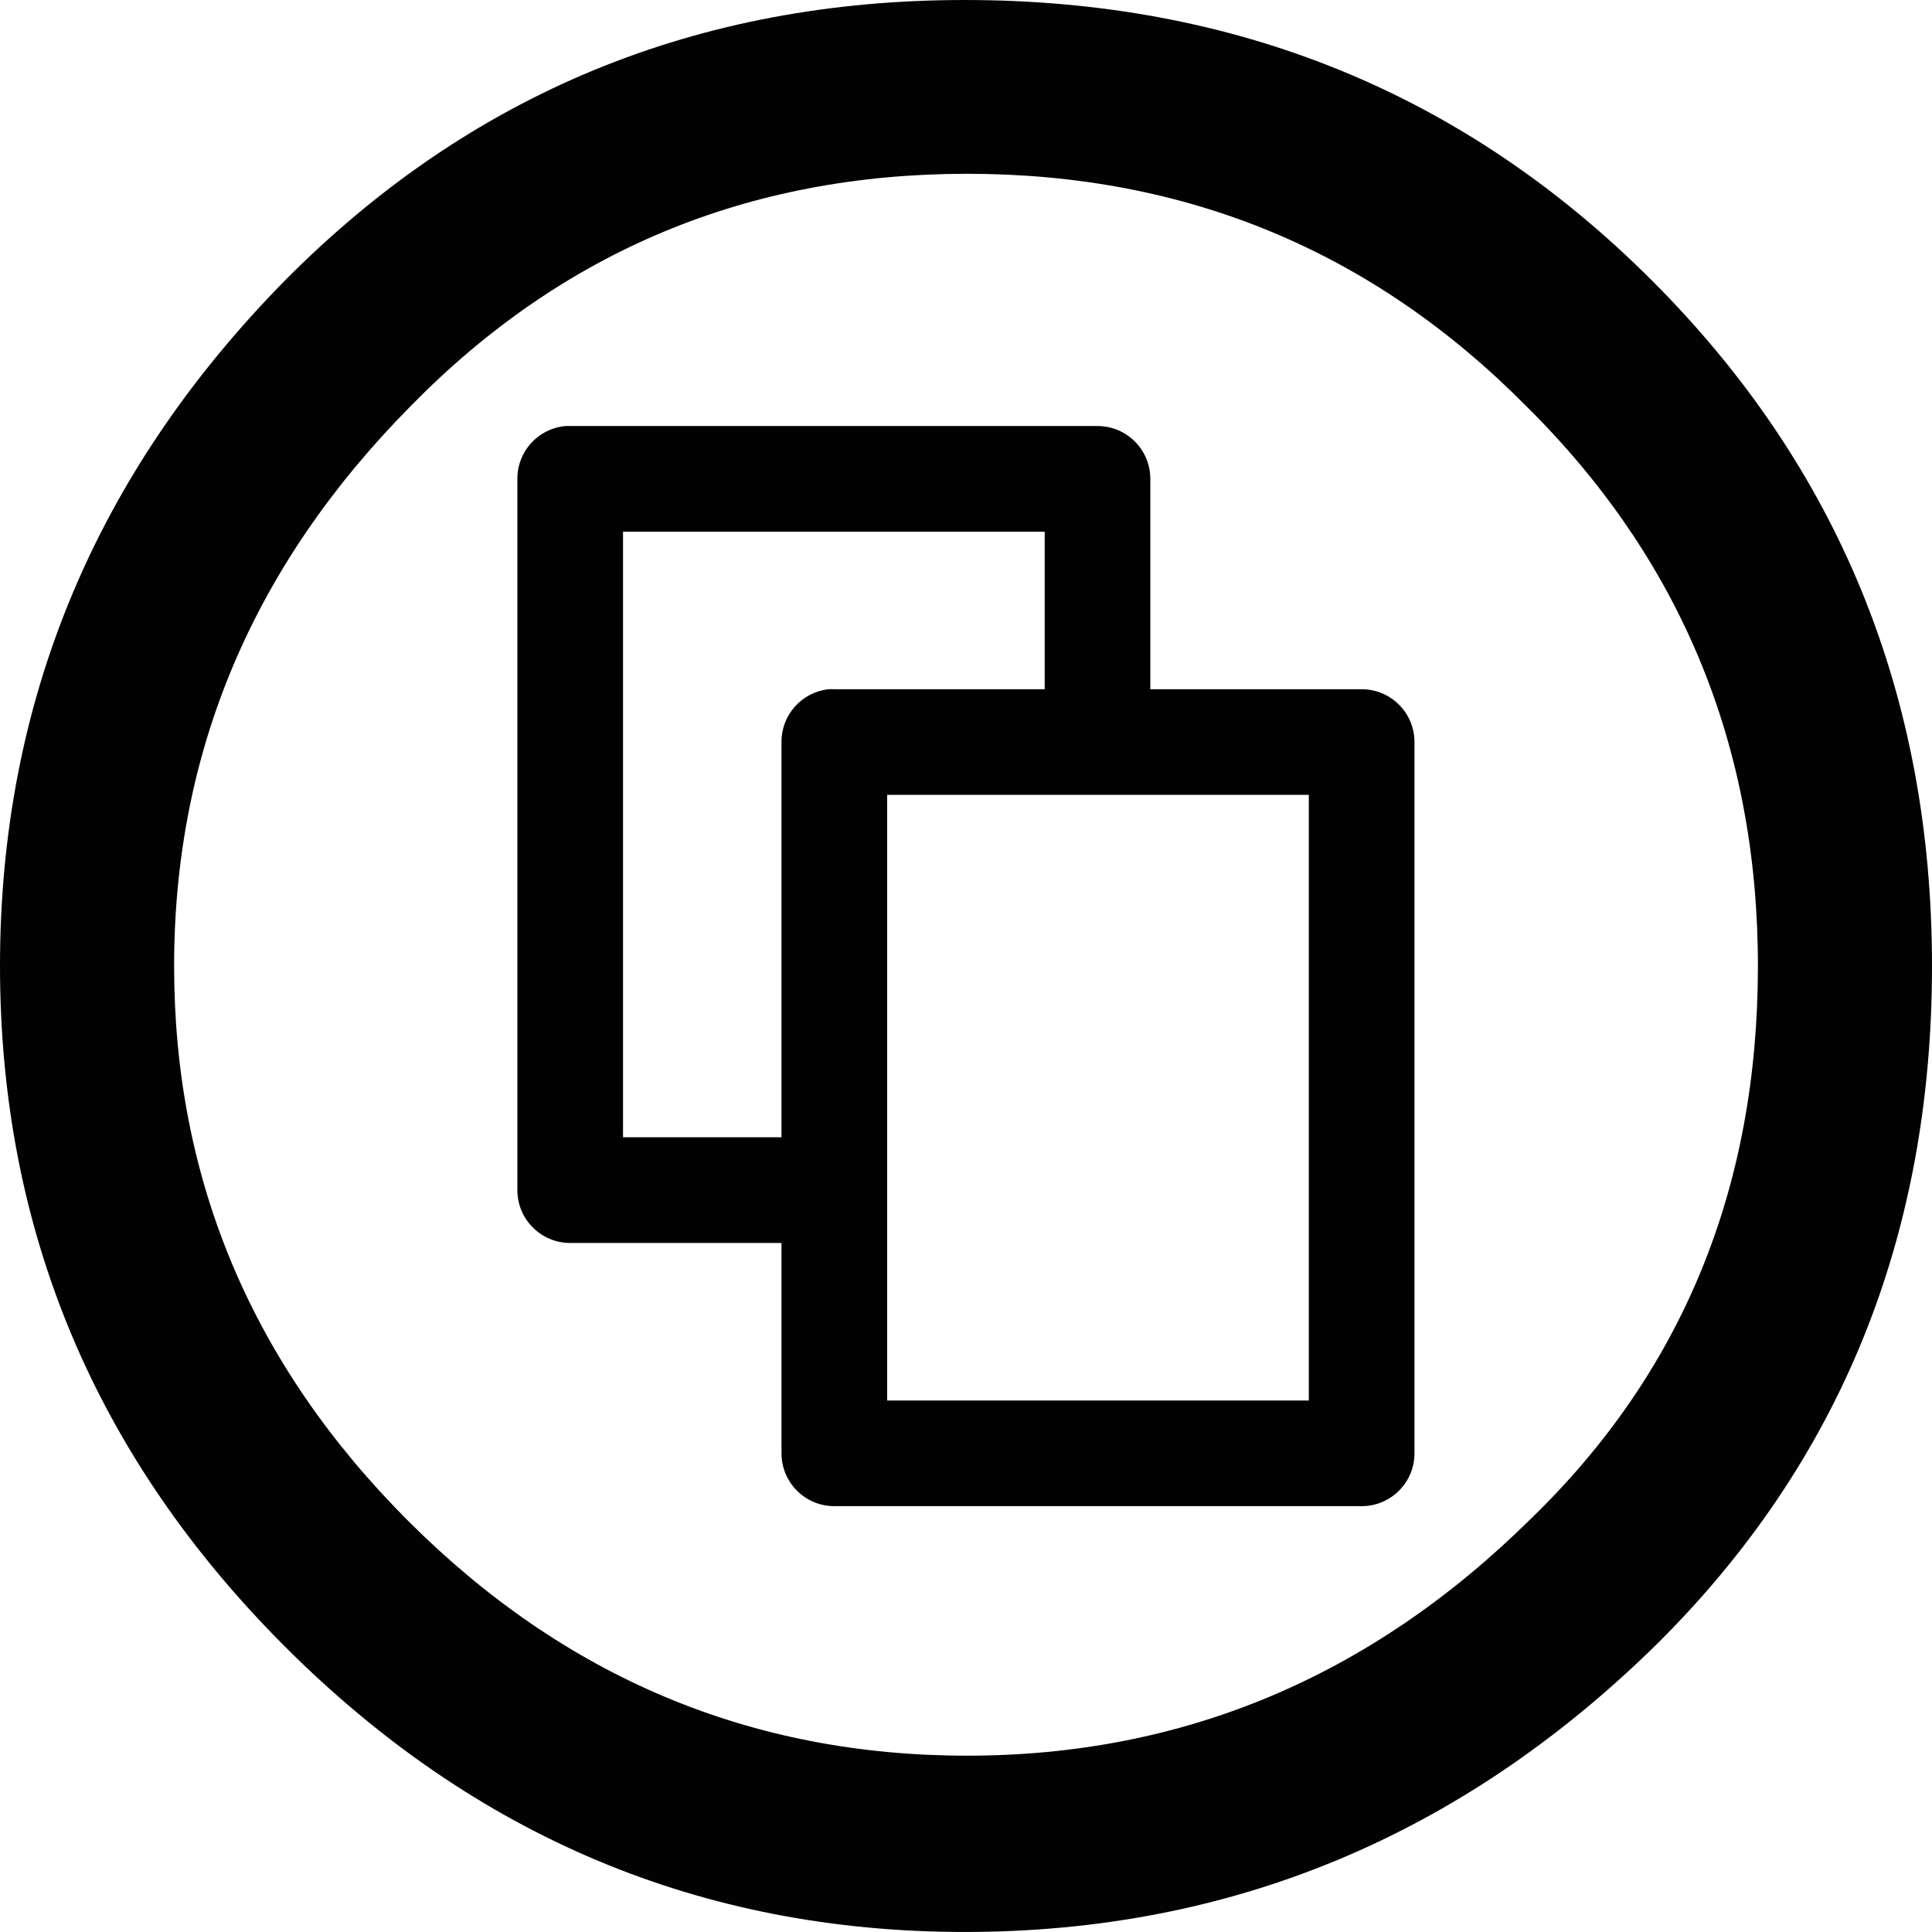 <?xml version="1.0" encoding="UTF-8" standalone="no"?>
<!-- Created with Inkscape (http://www.inkscape.org/) -->
<svg
   xmlns:dc="http://purl.org/dc/elements/1.1/"
   xmlns:cc="http://web.resource.org/cc/"
   xmlns:rdf="http://www.w3.org/1999/02/22-rdf-syntax-ns#"
   xmlns:svg="http://www.w3.org/2000/svg"
   xmlns="http://www.w3.org/2000/svg"
   xmlns:sodipodi="http://sodipodi.sourceforge.net/DTD/sodipodi-0.dtd"
   xmlns:inkscape="http://www.inkscape.org/namespaces/inkscape"
   width="64.002"
   height="64.001"
   id="svg2291"
   sodipodi:version="0.32"
   inkscape:version="0.45.1"
   version="1.0"
   sodipodi:docbase="/home/scott/.nautilus/python-extensions"
   sodipodi:docname="ash.svg"
   inkscape:output_extension="org.inkscape.output.svg.inkscape">
  <defs
     id="defs2293" />
  <sodipodi:namedview
     id="base"
     pagecolor="#ffffff"
     bordercolor="#666666"
     borderopacity="1.0"
     gridtolerance="10000"
     guidetolerance="10"
     objecttolerance="10"
     inkscape:pageopacity="0.0"
     inkscape:pageshadow="2"
     inkscape:zoom="0.35"
     inkscape:cx="375"
     inkscape:cy="520"
     inkscape:document-units="px"
     inkscape:current-layer="layer1"
     inkscape:window-width="746"
     inkscape:window-height="612"
     inkscape:window-x="651"
     inkscape:window-y="435" />
  <g
     inkscape:label="Layer 1"
     inkscape:groupmode="layer"
     id="layer1"
     transform="translate(-390.856,-603.219)">
    <g
       transform="translate(272.351,418.911)"
       id="g52">
	
		<path
   id="path3477"
   export-ydpi="125.558"
   export-xdpi="125.558"
   export-filename="/Users/bse/Documents/Work/cc/2006/cc/identity/rect50.png"
   d="M 150.464,184.308 C 141.601,184.308 134.097,187.399 127.957,193.587 C 121.656,199.987 118.505,207.56 118.505,216.308 C 118.505,225.055 121.656,232.574 127.957,238.867 C 134.257,245.162 141.761,248.309 150.464,248.309 C 159.276,248.309 166.914,245.135 173.376,238.789 C 179.462,232.762 182.507,225.268 182.507,216.308 C 182.507,207.347 179.41,199.772 173.216,193.587 C 167.021,187.399 159.436,184.308 150.464,184.308 z M 150.544,190.065 C 157.809,190.065 163.976,192.626 169.05,197.747 C 174.177,202.813 176.74,208.999 176.74,216.308 C 176.74,223.668 174.23,229.775 169.21,234.629 C 163.923,239.855 157.702,242.469 150.544,242.469 C 143.388,242.469 137.222,239.881 132.042,234.707 C 126.863,229.535 124.273,223.4 124.273,216.308 C 124.273,209.214 126.888,203.026 132.123,197.747 C 137.142,192.626 143.283,190.065 150.544,190.065 z "
   style="fill:#020202" />

	<path
   d="M 163.613,207.14 L 156.612,207.14 L 156.612,200.171 C 156.612,199.205 155.829,198.421 154.862,198.421 L 137.394,198.421 C 137.341,198.419 137.289,198.419 137.238,198.421 C 136.332,198.503 135.64,199.263 135.644,200.171 L 135.644,223.734 C 135.644,224.701 136.427,225.484 137.394,225.484 L 144.394,225.484 L 144.394,232.453 C 144.394,233.42 145.177,234.203 146.144,234.203 L 163.613,234.203 C 164.58,234.203 165.363,233.42 165.363,232.453 L 165.363,208.89 C 165.363,207.924 164.58,207.14 163.613,207.14 z M 139.144,221.983 L 139.144,201.921 L 153.113,201.921 L 153.113,207.14 L 146.144,207.14 C 146.082,207.137 146.019,207.137 145.957,207.14 C 145.064,207.236 144.388,207.992 144.394,208.89 L 144.394,221.983 L 139.144,221.983 z M 161.863,210.64 L 161.863,230.703 L 147.894,230.703 L 147.894,210.64 L 161.863,210.64 z "
   id="path55"
   style="fill:#010101" />

</g>
  </g>
</svg>
